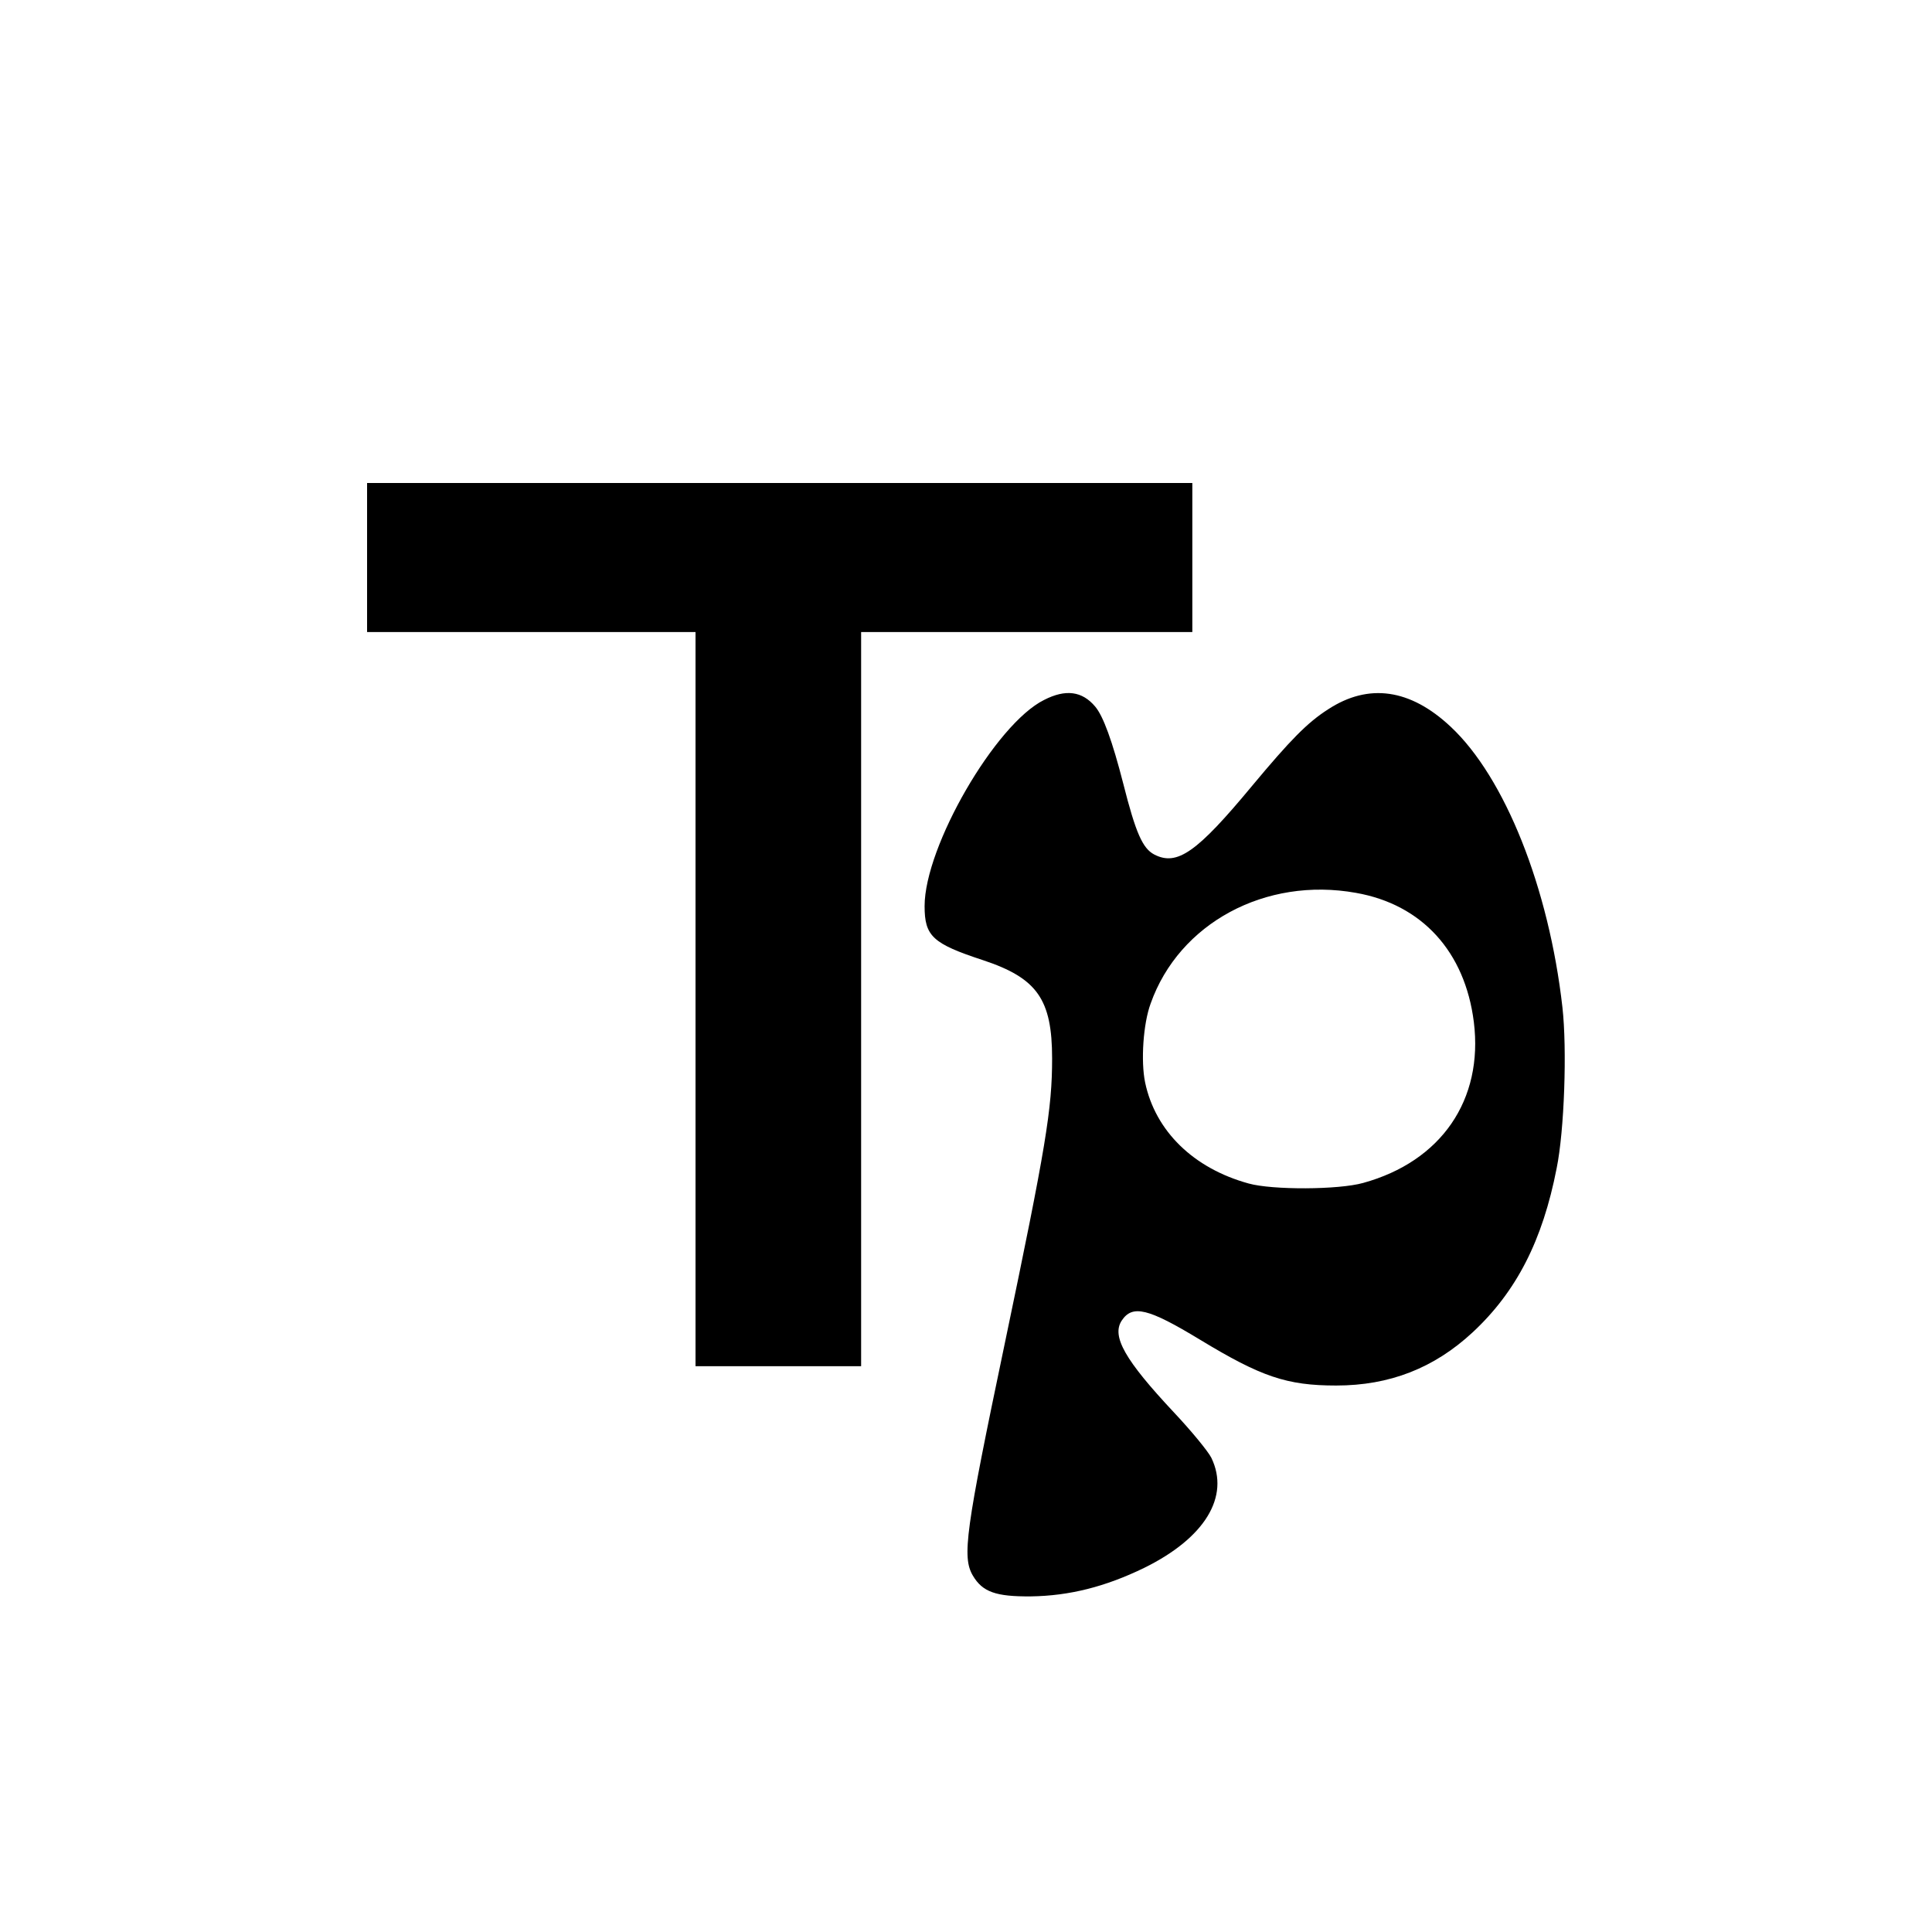 <?xml version="1.0" standalone="no"?>
<!DOCTYPE svg PUBLIC "-//W3C//DTD SVG 20010904//EN"
 "http://www.w3.org/TR/2001/REC-SVG-20010904/DTD/svg10.dtd">
<svg version="1.0" xmlns="http://www.w3.org/2000/svg"
 width="700pt" height="700pt" viewBox="0 0 700 700"
 preserveAspectRatio="xMidYMid meet">
<g transform="translate(0,700) scale(0.1,-0.1)"
fill="#000000" stroke="none">
<path d="M1330 4980 l0 -270 595 0 595 0 0 -1330 0 -1330 300 0 300 0 0 1330
0 1330 600 0 600 0 0 270 0 270 -1495 0 -1495 0 0 -270z"/>
<path d="M3783 4464 c-176 -87 -433 -531 -433 -747 0 -109 29 -136 212 -196
196 -65 250 -142 250 -356 0 -183 -22 -318 -172 -1035 -142 -678 -155 -771
-115 -839 35 -59 83 -76 210 -75 140 2 270 35 410 103 220 108 312 258 244
399 -12 24 -73 98 -136 165 -177 189 -226 275 -189 332 39 59 96 45 284 -69
221 -134 314 -166 493 -166 194 0 355 63 495 193 158 147 253 332 304 594 28
137 38 432 21 583 -49 434 -209 834 -405 1017 -146 137 -297 159 -444 63 -75
-48 -136 -110 -276 -278 -199 -240 -271 -291 -354 -248 -42 22 -67 78 -112
256 -40 156 -73 246 -102 280 -47 56 -107 64 -185 24z m1130 -699 c239 -42
395 -213 427 -468 35 -282 -118 -505 -401 -583 -89 -25 -329 -26 -415 -2 -200
55 -338 190 -375 366 -16 77 -7 213 20 286 103 291 416 460 744 401z"/>
</g>
</svg>
